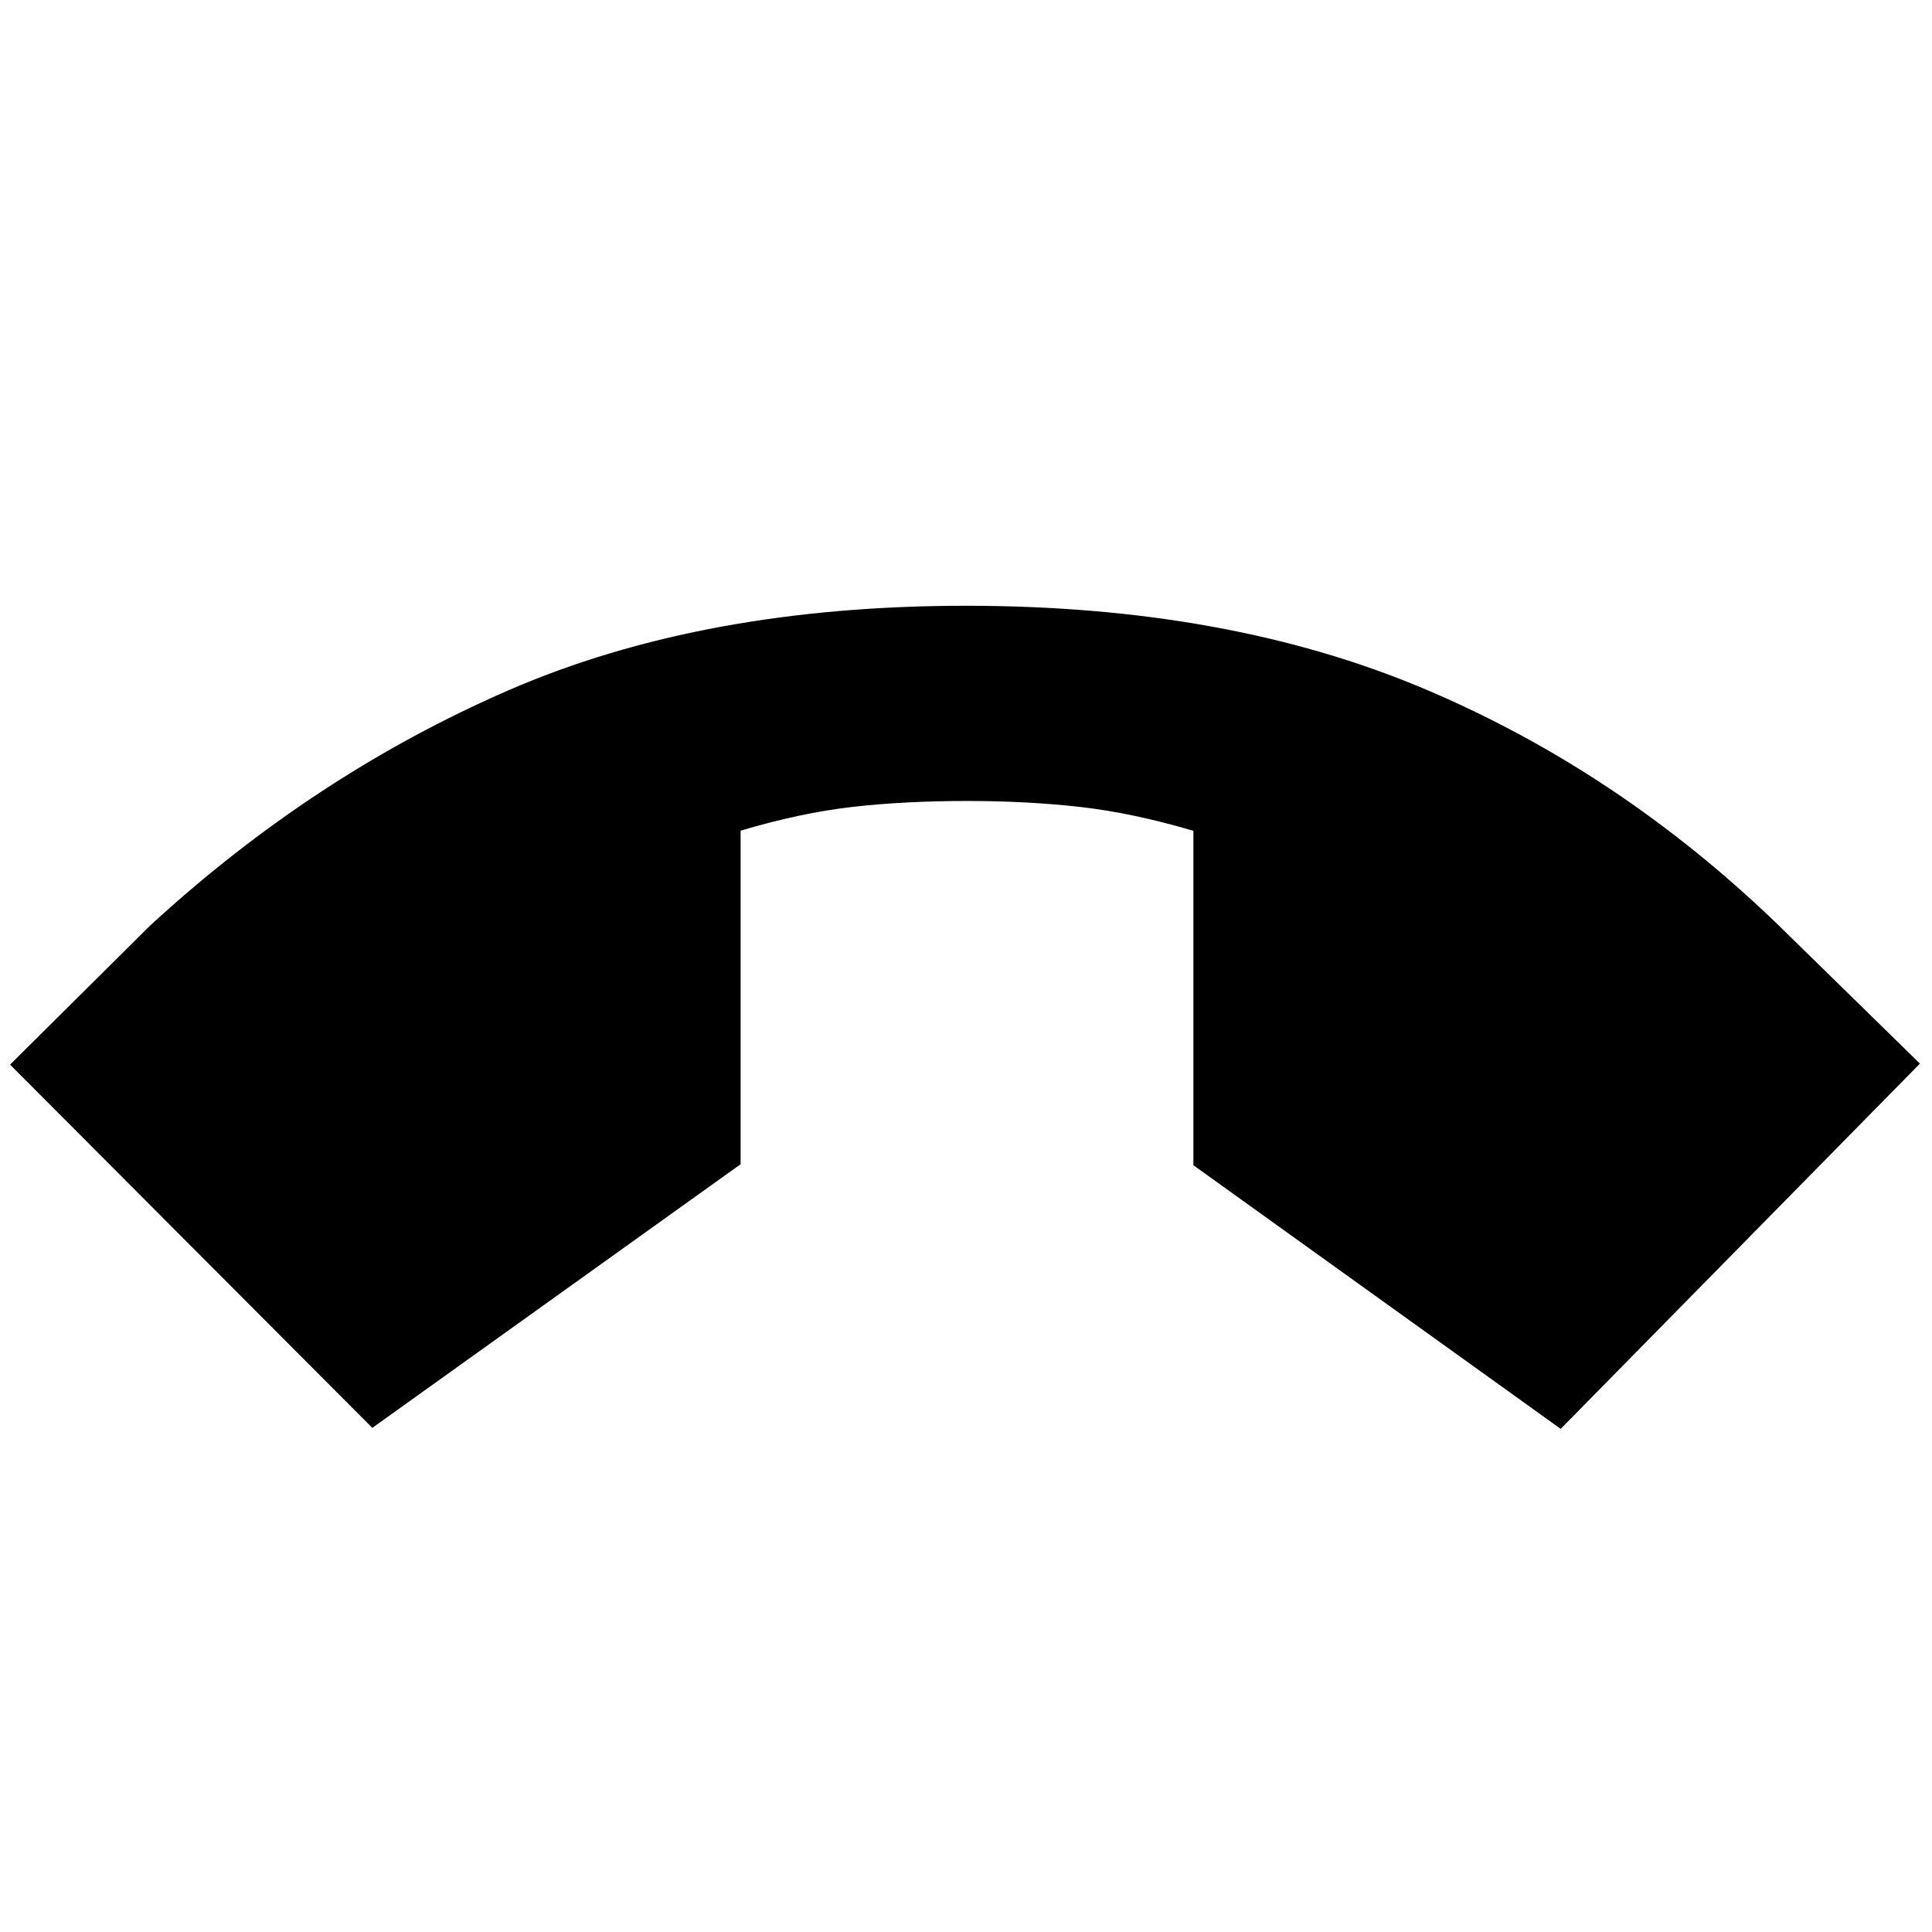<svg xmlns="http://www.w3.org/2000/svg" height="20" viewBox="0 -960 960 960" width="20"><path d="M185-250.5 5-431l69.5-69q81.5-75 178.17-117 96.67-42 227.31-42 129.64 0 227.08 41Q804.5-577 884-500l70 68.5L775.5-250 593-381v-166.16q-30.16-8.93-56.33-11.88Q510.5-562 480.5-562q-30.87 0-56.74 2.93-25.88 2.94-55.76 11.83v165.74l-183 131Z"/></svg>